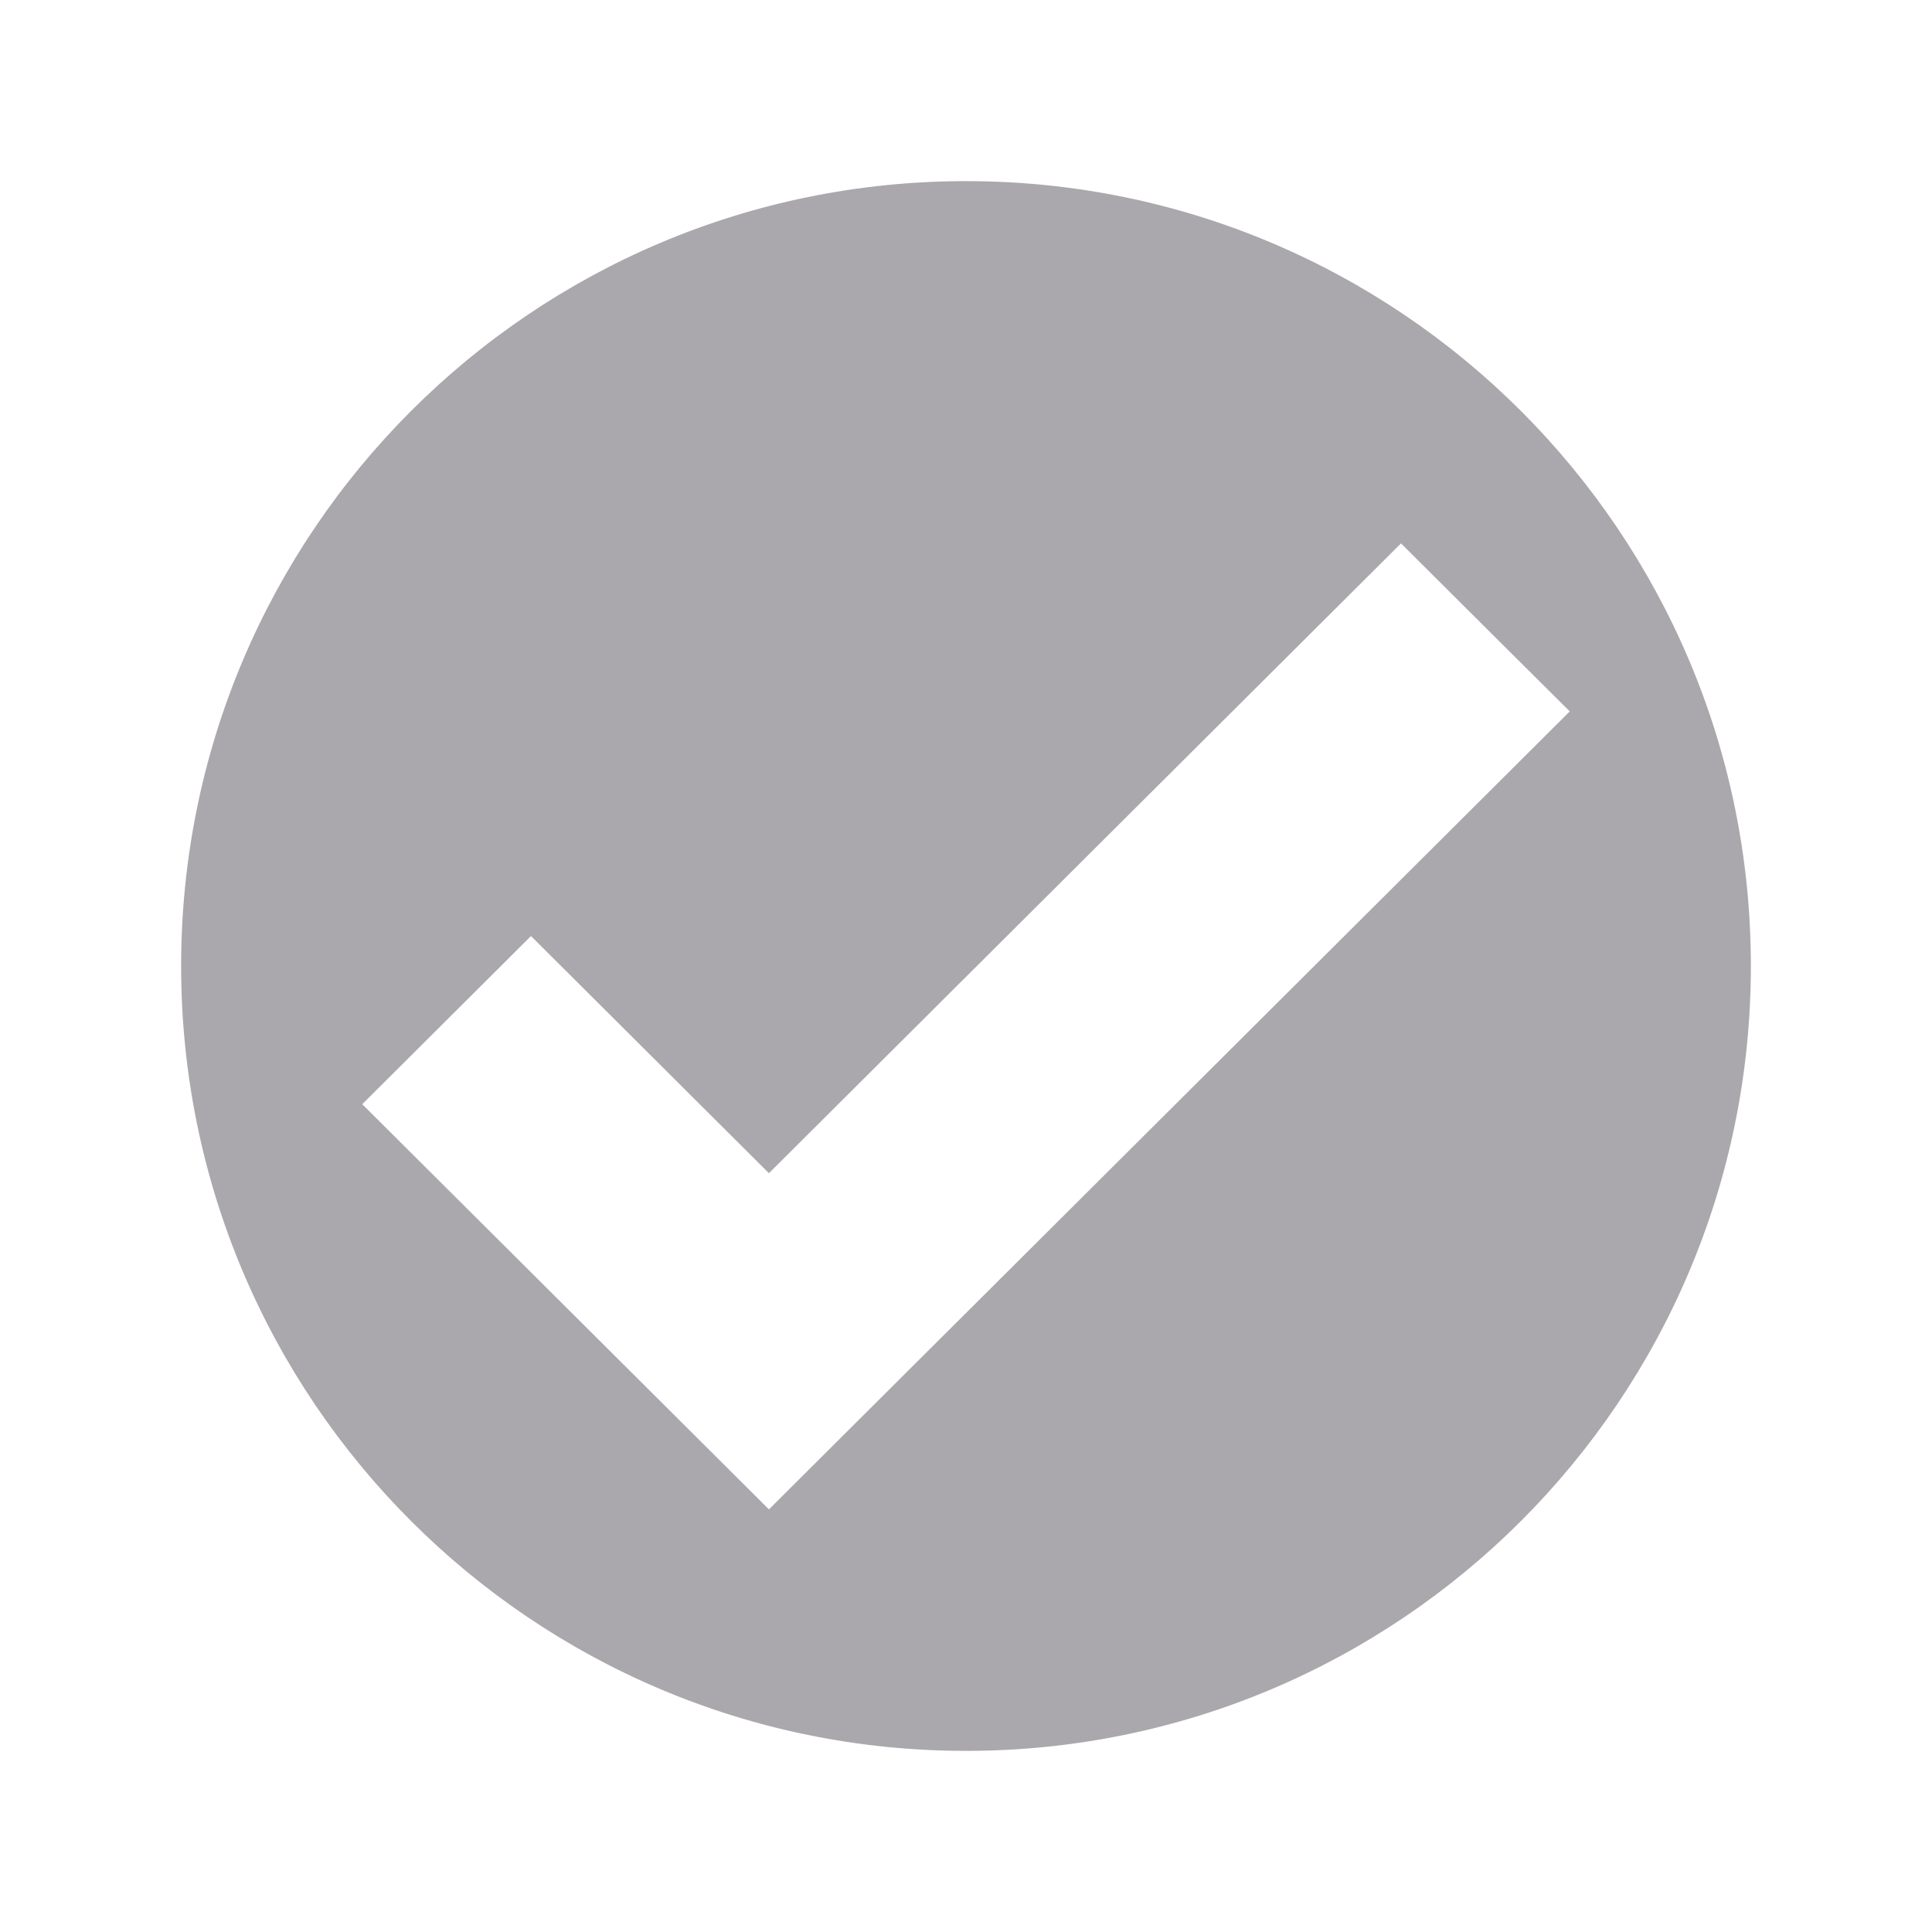 <svg viewBox="0 0 32 32" xmlns="http://www.w3.org/2000/svg"><path d="m16 3c-7.18 0-13 5.82-13 13 0 7.18 5.82 13 13 13 7.18 0 13-5.82 13-13 0-7.18-5.82-13-13-13zm7.205 6 1.746 1.74 1.049 1.043-13.264 13.217-6.736-6.711 2.795-2.785 3.941 3.928z" fill="#aaa8ac"/></svg>
